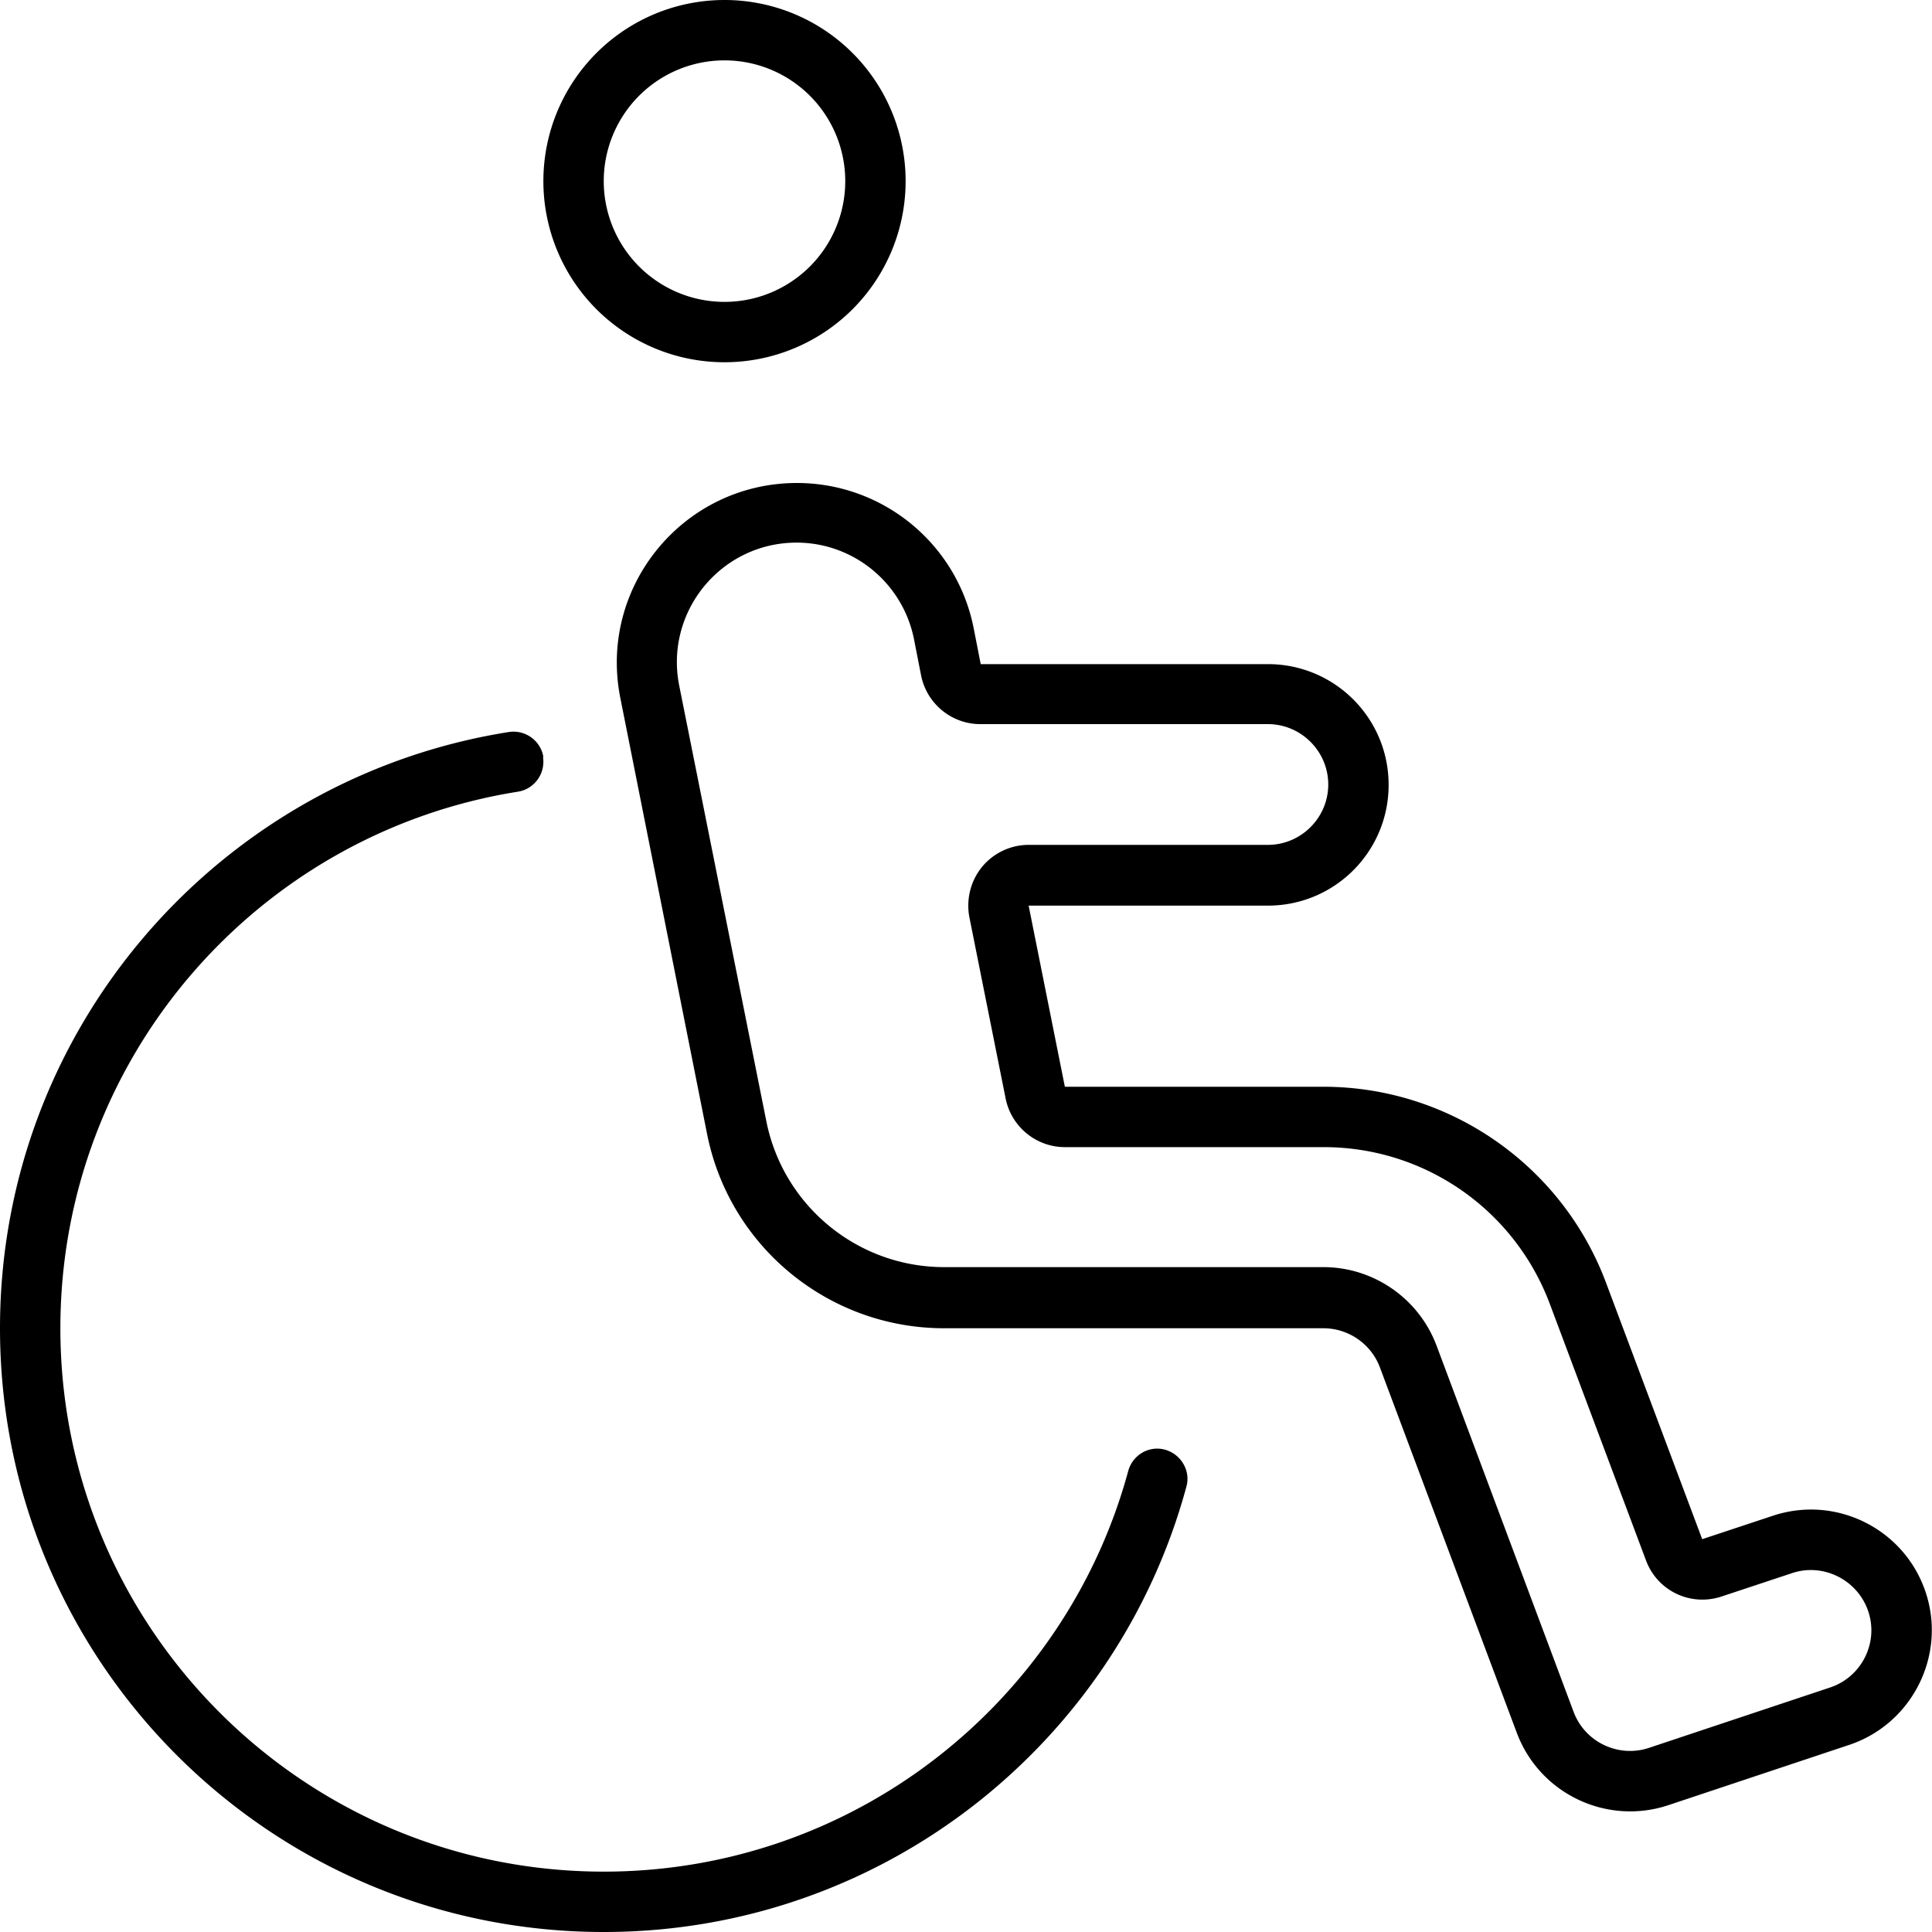 <svg xmlns="http://www.w3.org/2000/svg" viewBox="0 0 512 512"><!--! Font Awesome Pro 6.4.0 by @fontawesome - https://fontawesome.com License - https://fontawesome.com/license (Commercial License) Copyright 2023 Fonticons, Inc. --><path d="M192 80a32 32 0 1 0 0-64 32 32 0 1 0 0 64zm0-80a48 48 0 1 1 0 96 48 48 0 1 1 0-96zM143.9 200.6c.7 4.4-2.3 8.5-6.6 9.2C68.5 220.7 16 280.2 16 352c0 79.5 64.5 144 144 144c66.4 0 122.4-45 139-106.2c1.2-4.3 5.6-6.8 9.8-5.6s6.8 5.6 5.6 9.8C296 462 233.8 512 160 512C71.6 512 0 440.4 0 352c0-79.8 58.4-145.9 134.8-158c4.4-.7 8.5 2.3 9.2 6.6zm122.6 90.5l-9.6-48c-.9-4.7 .3-9.6 3.3-13.3s7.6-5.9 12.4-5.9H336c8.8 0 16-7.2 16-16s-7.2-16-16-16H259.8c-7.6 0-14.2-5.4-15.7-12.9l-1.9-9.7c-3-14.8-16-25.5-31.1-25.5c-20 0-35 18.3-31.1 37.9l23.1 115.5c4.5 22.4 24.2 38.6 47.1 38.6h5.1 .3l0 0c.1 0 .2 0 .3 0c.1 0 .2 0 .4 0l.3 0v0h94.1c13.3 0 25.3 8.3 30 20.8L417 453.6c3 8.1 11.9 12.3 20 9.6l48-16c8.4-2.8 12.9-11.9 10.1-20.2s-11.9-12.9-20.2-10.1l-18.7 6.2c-8.2 2.7-17-1.5-20-9.6l-25.5-68c-9.4-25-33.2-41.5-59.9-41.5H282.2c-7.6 0-14.2-5.4-15.7-12.9zm159.1 48.8l25.5 68 18.7-6.2c16.8-5.6 34.9 3.5 40.5 20.2s-3.5 34.9-20.2 40.5l-48 16c-16.3 5.4-34-3-40.1-19.1l-36.3-96.9c-2.3-6.2-8.3-10.4-15-10.4H256.6c-.4 0-.8 0-1.3 0h-5.1c-30.5 0-56.8-21.5-62.8-51.4L164.4 185c-5.9-29.5 16.7-57 46.8-57c22.7 0 42.3 16 46.8 38.3l1.9 9.7H336c17.7 0 32 14.3 32 32s-14.3 32-32 32H288.9 272.6l3.2 16 6.4 32h68.5c33.3 0 63.2 20.7 74.9 51.9z"/></svg>